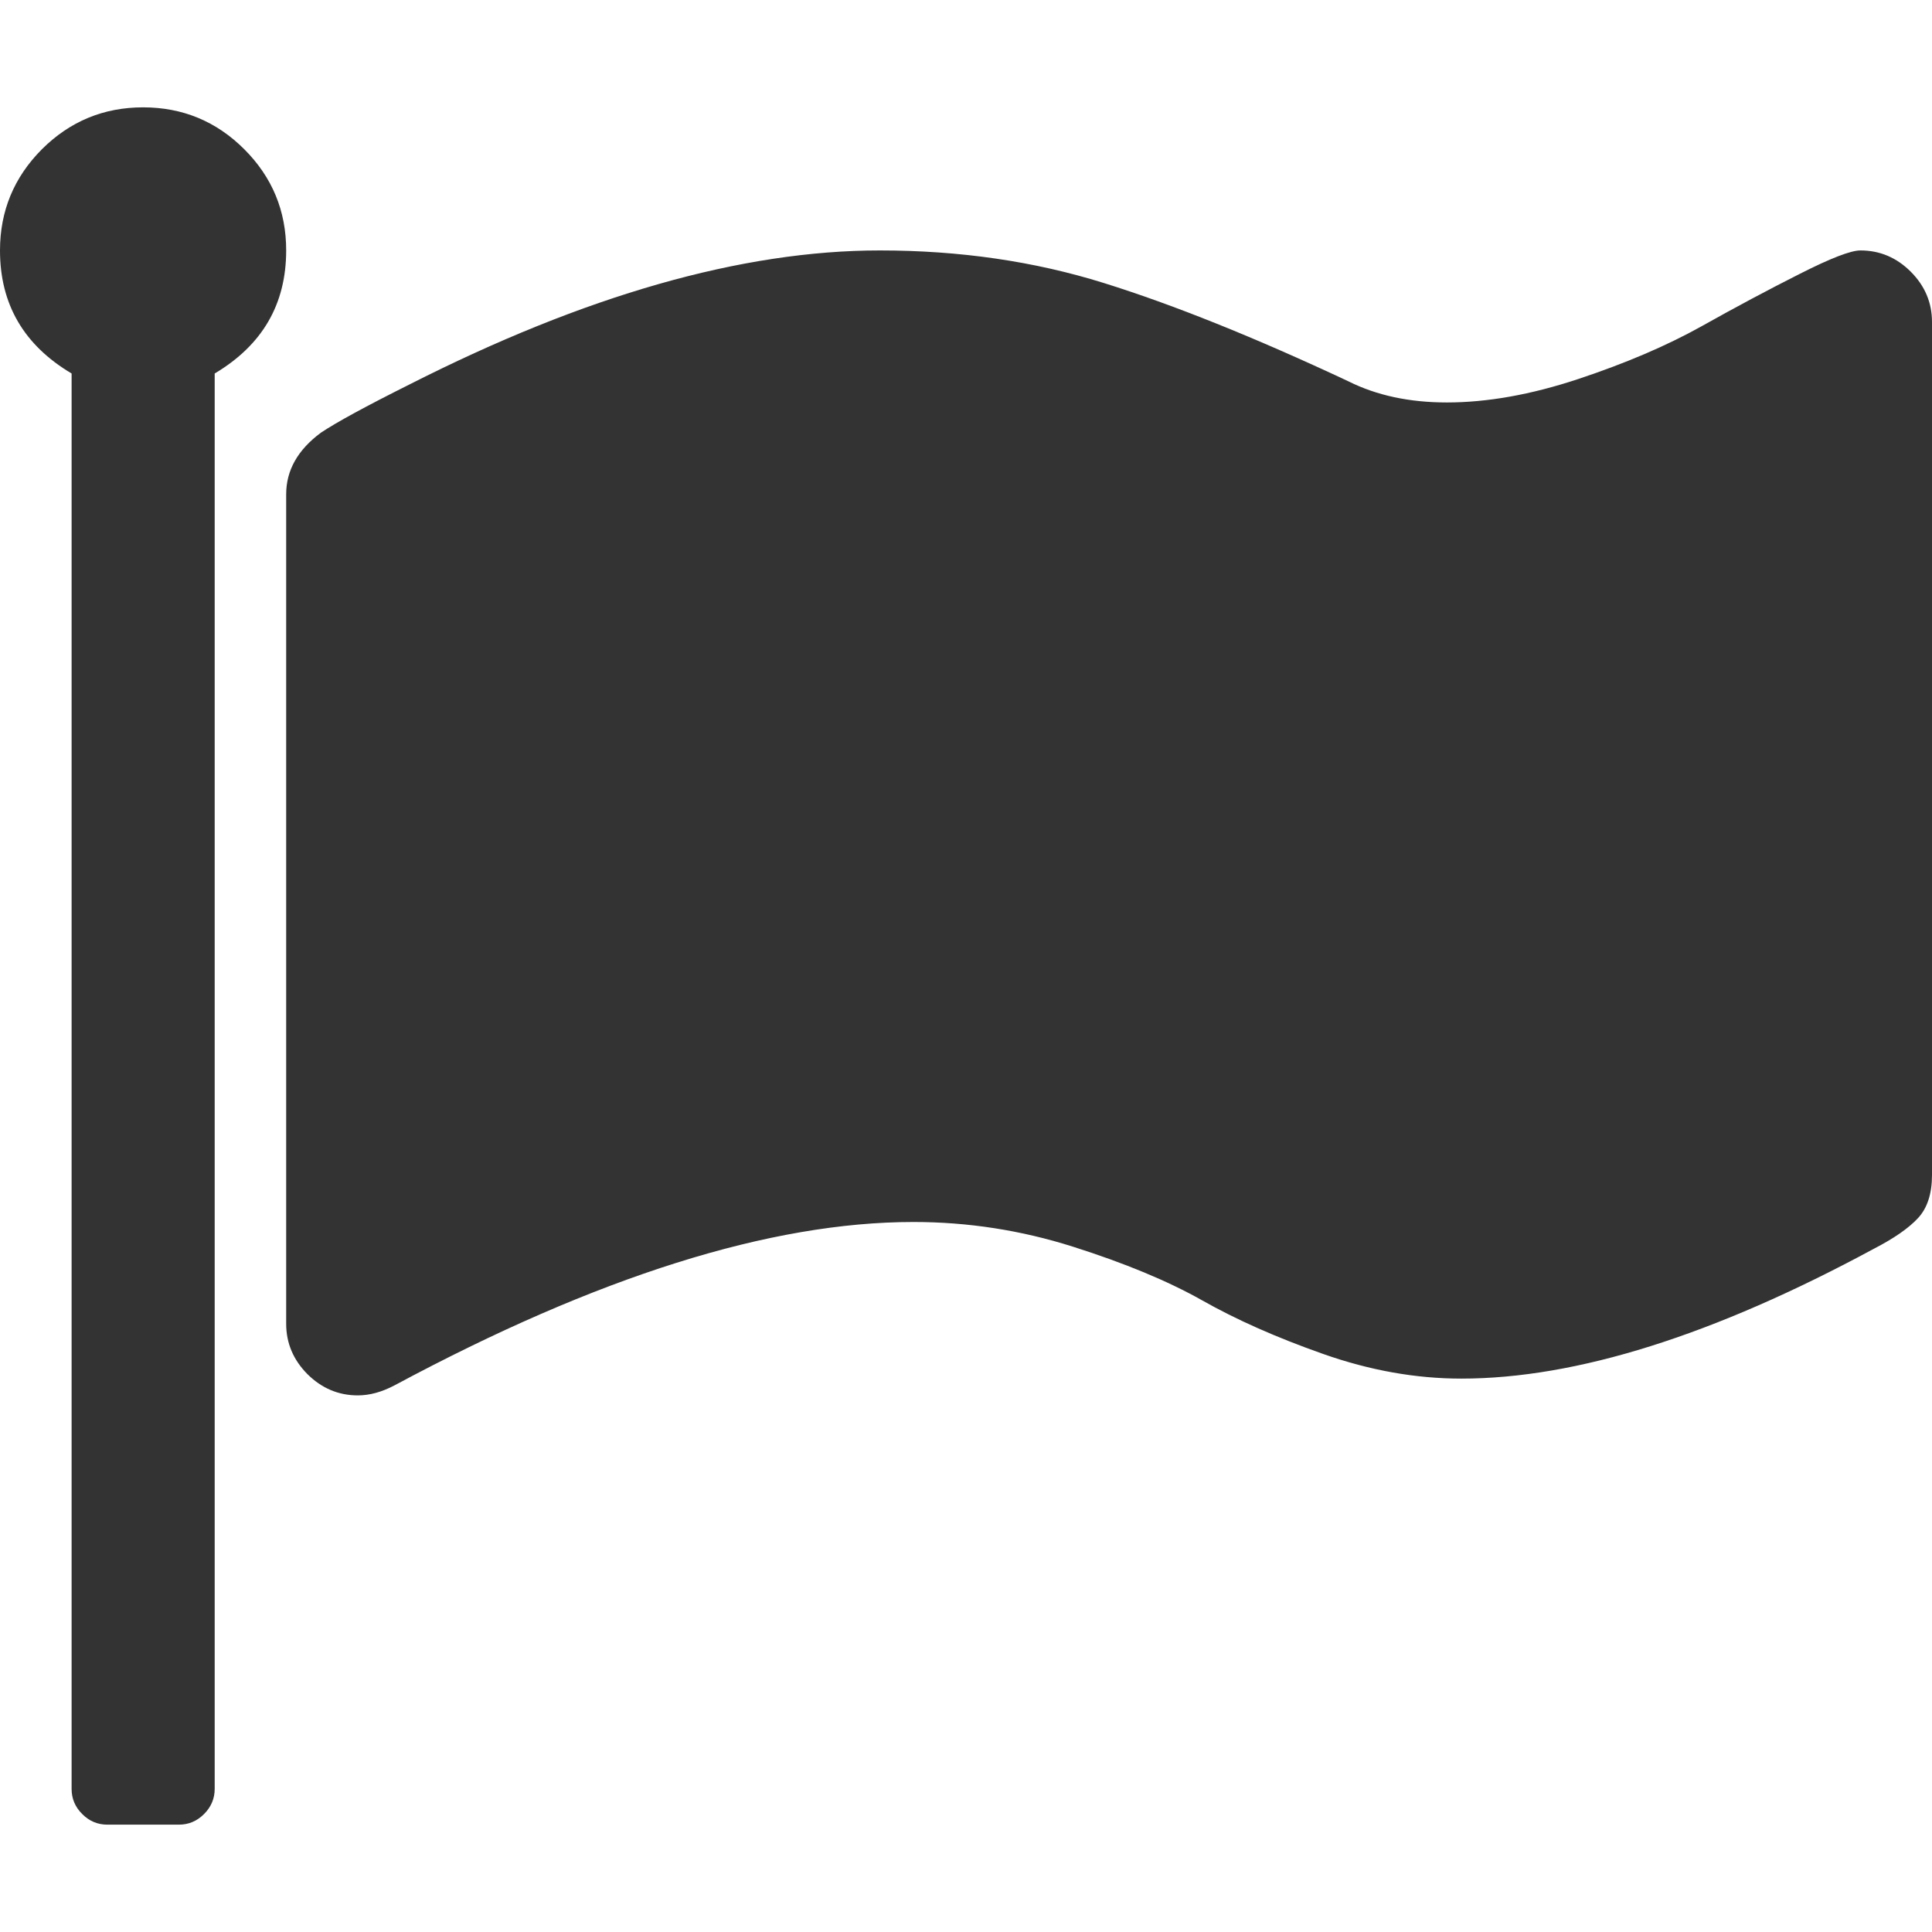 <svg width="16" height="16" viewBox="0 0 16 16" fill="none" xmlns="http://www.w3.org/2000/svg">
<path d="M2.023 1.236C1.792 1.005 1.512 0.889 1.185 0.889C0.858 0.889 0.579 1.005 0.347 1.236C0.116 1.468 0 1.747 0 2.074C0 2.519 0.197 2.858 0.593 3.093V14.815C0.593 14.895 0.622 14.965 0.681 15.023C0.739 15.082 0.809 15.111 0.889 15.111H1.481C1.562 15.111 1.631 15.082 1.69 15.023C1.748 14.965 1.778 14.895 1.778 14.815V3.093C2.173 2.858 2.37 2.519 2.37 2.074C2.37 1.747 2.255 1.468 2.023 1.236Z" fill="#333333"/>
<path d="M15.824 2.25C15.707 2.133 15.568 2.074 15.407 2.074C15.327 2.074 15.159 2.139 14.903 2.269C14.647 2.398 14.375 2.543 14.088 2.704C13.801 2.864 13.461 3.009 13.07 3.139C12.678 3.269 12.315 3.333 11.982 3.333C11.673 3.333 11.401 3.275 11.167 3.158C10.389 2.793 9.713 2.522 9.139 2.343C8.565 2.164 7.948 2.074 7.287 2.074C6.145 2.074 4.846 2.445 3.389 3.185C3.031 3.364 2.787 3.497 2.658 3.583C2.466 3.725 2.37 3.895 2.37 4.093V10.963C2.37 11.123 2.429 11.262 2.546 11.38C2.664 11.497 2.803 11.556 2.963 11.556C3.062 11.556 3.163 11.528 3.269 11.472C4.948 10.571 6.38 10.12 7.565 10.12C8.015 10.12 8.455 10.188 8.884 10.324C9.313 10.46 9.67 10.608 9.954 10.768C10.238 10.929 10.572 11.077 10.958 11.213C11.344 11.349 11.725 11.417 12.102 11.417C13.053 11.417 14.191 11.059 15.518 10.342C15.685 10.256 15.807 10.171 15.884 10.088C15.961 10.005 16 9.886 16 9.731V2.667C16 2.506 15.941 2.367 15.824 2.25Z" fill="#333333"/>
</svg>
